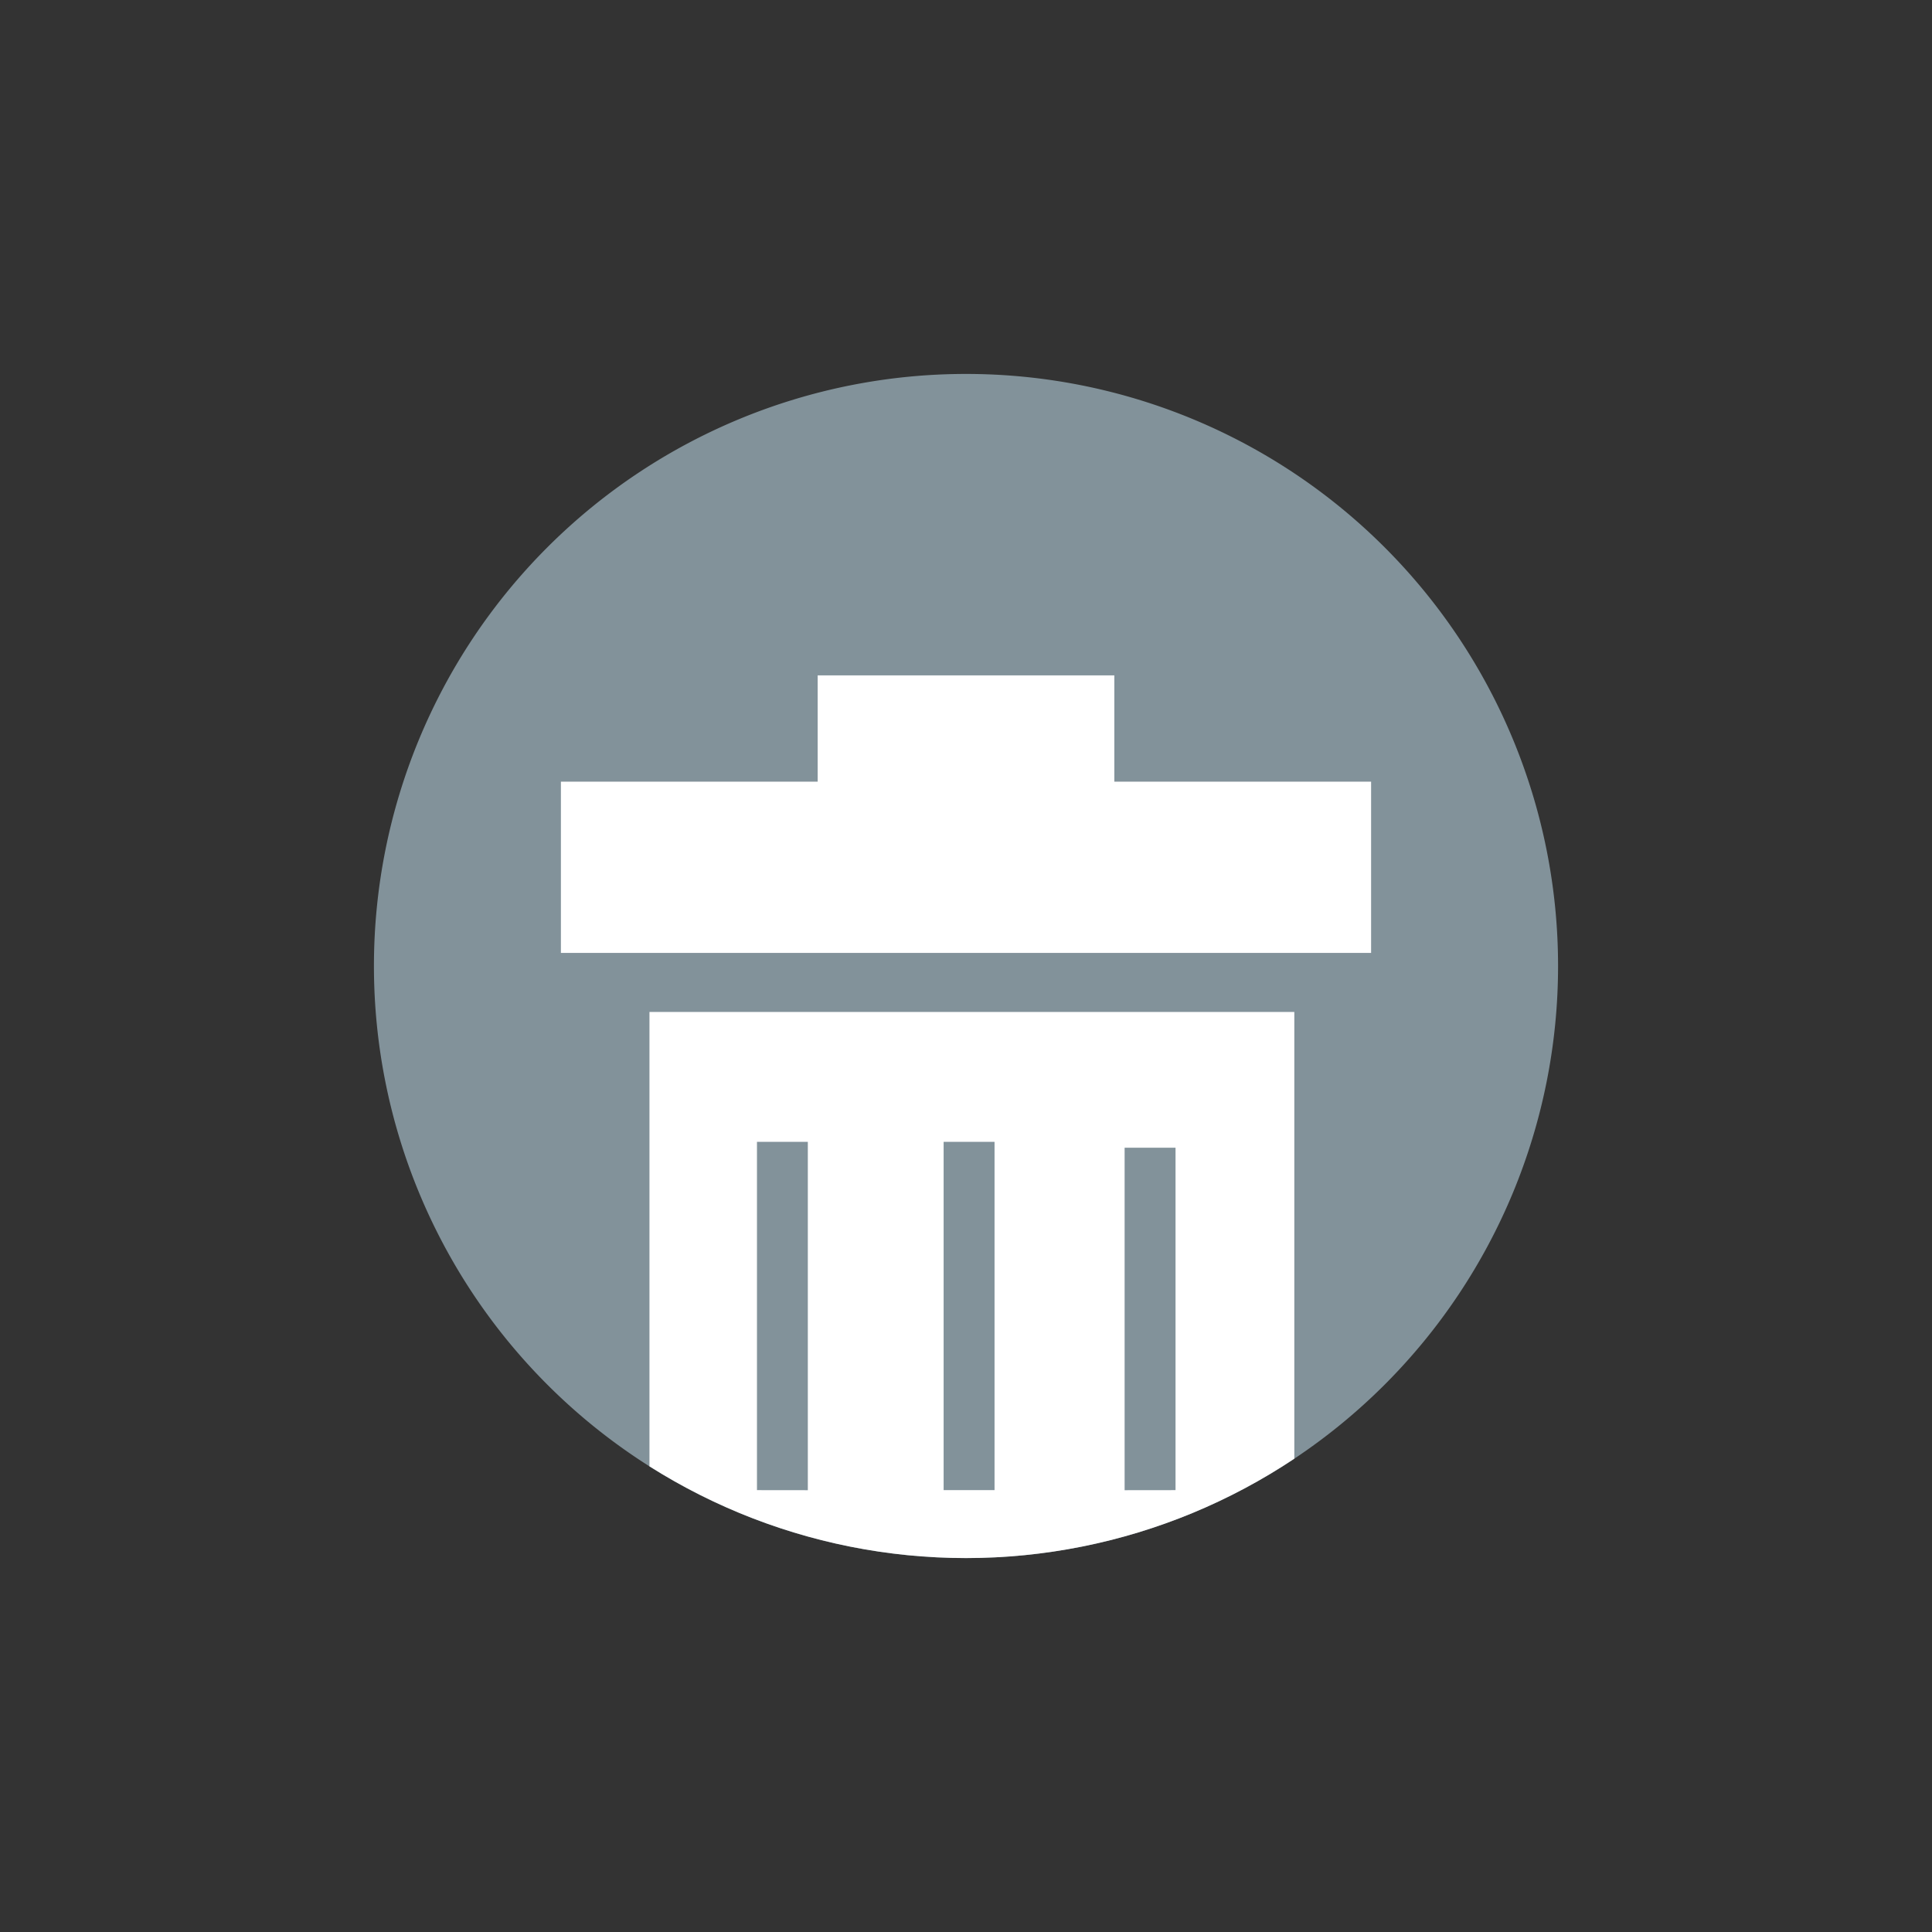 <svg xmlns="http://www.w3.org/2000/svg" id="icon_delete_hover" width="31" height="31" viewBox="0 0 31 31">
    <rect x="0" y="0" width="31" height="31" fill="#333333" stroke="none"/>
    <defs>
        <style>
            .cls-1{fill:#97a5ac}.cls-2{fill:#9f9f9f;opacity:0}.cls-3{fill:#82929a}.cls-4{clip-path:url(#clip-path)}.cls-5{fill:#fff}
        </style>
        <clipPath id="clip-path">
            <path id="Path_29" d="M9.5 0A9.5 9.5 0 1 1 0 9.5 9.5 9.5 0 0 1 9.5 0z" class="cls-1" data-name="Path 29" transform="translate(1123 -126)"/>
        </clipPath>
    </defs>
    <path id="Path_7" d="M15.5 0A15.5 15.5 0 1 1 0 15.5 15.5 15.5 0 0 1 15.5 0z" class="cls-2" data-name="Path 7"/>
    <path id="Path_28" d="M9.5 0A9.5 9.5 0 1 1 0 9.5 9.5 9.5 0 0 1 9.5 0z" class="cls-3" data-name="Path 28" transform="translate(6 6)"/>
    <g id="Mask_Group_3" class="cls-4" data-name="Mask Group 3" transform="translate(-1117 132)">
        <g id="Group_57" data-name="Group 57" transform="translate(1126 -121.163)">
            <path id="Path_26" d="M11.847 5.7v8.242q0 1.421-1.361 1.421H2.861q-1.361 0-1.361-1.421V5.7zm-7.806 7.674v-5.59h-.816v5.589zm2.179-5.59v5.589h.817V7.784zm3.721 5.589V7.879h-.817v5.495z" class="cls-5" data-name="Path 26" transform="translate(-.079 -.3)"/>
            <path id="Path_27" d="M0 4.453V1.705h4.12V0h4.76v1.705H13v2.748z" class="cls-5" data-name="Path 27"/>
        </g>
    </g>
</svg>
